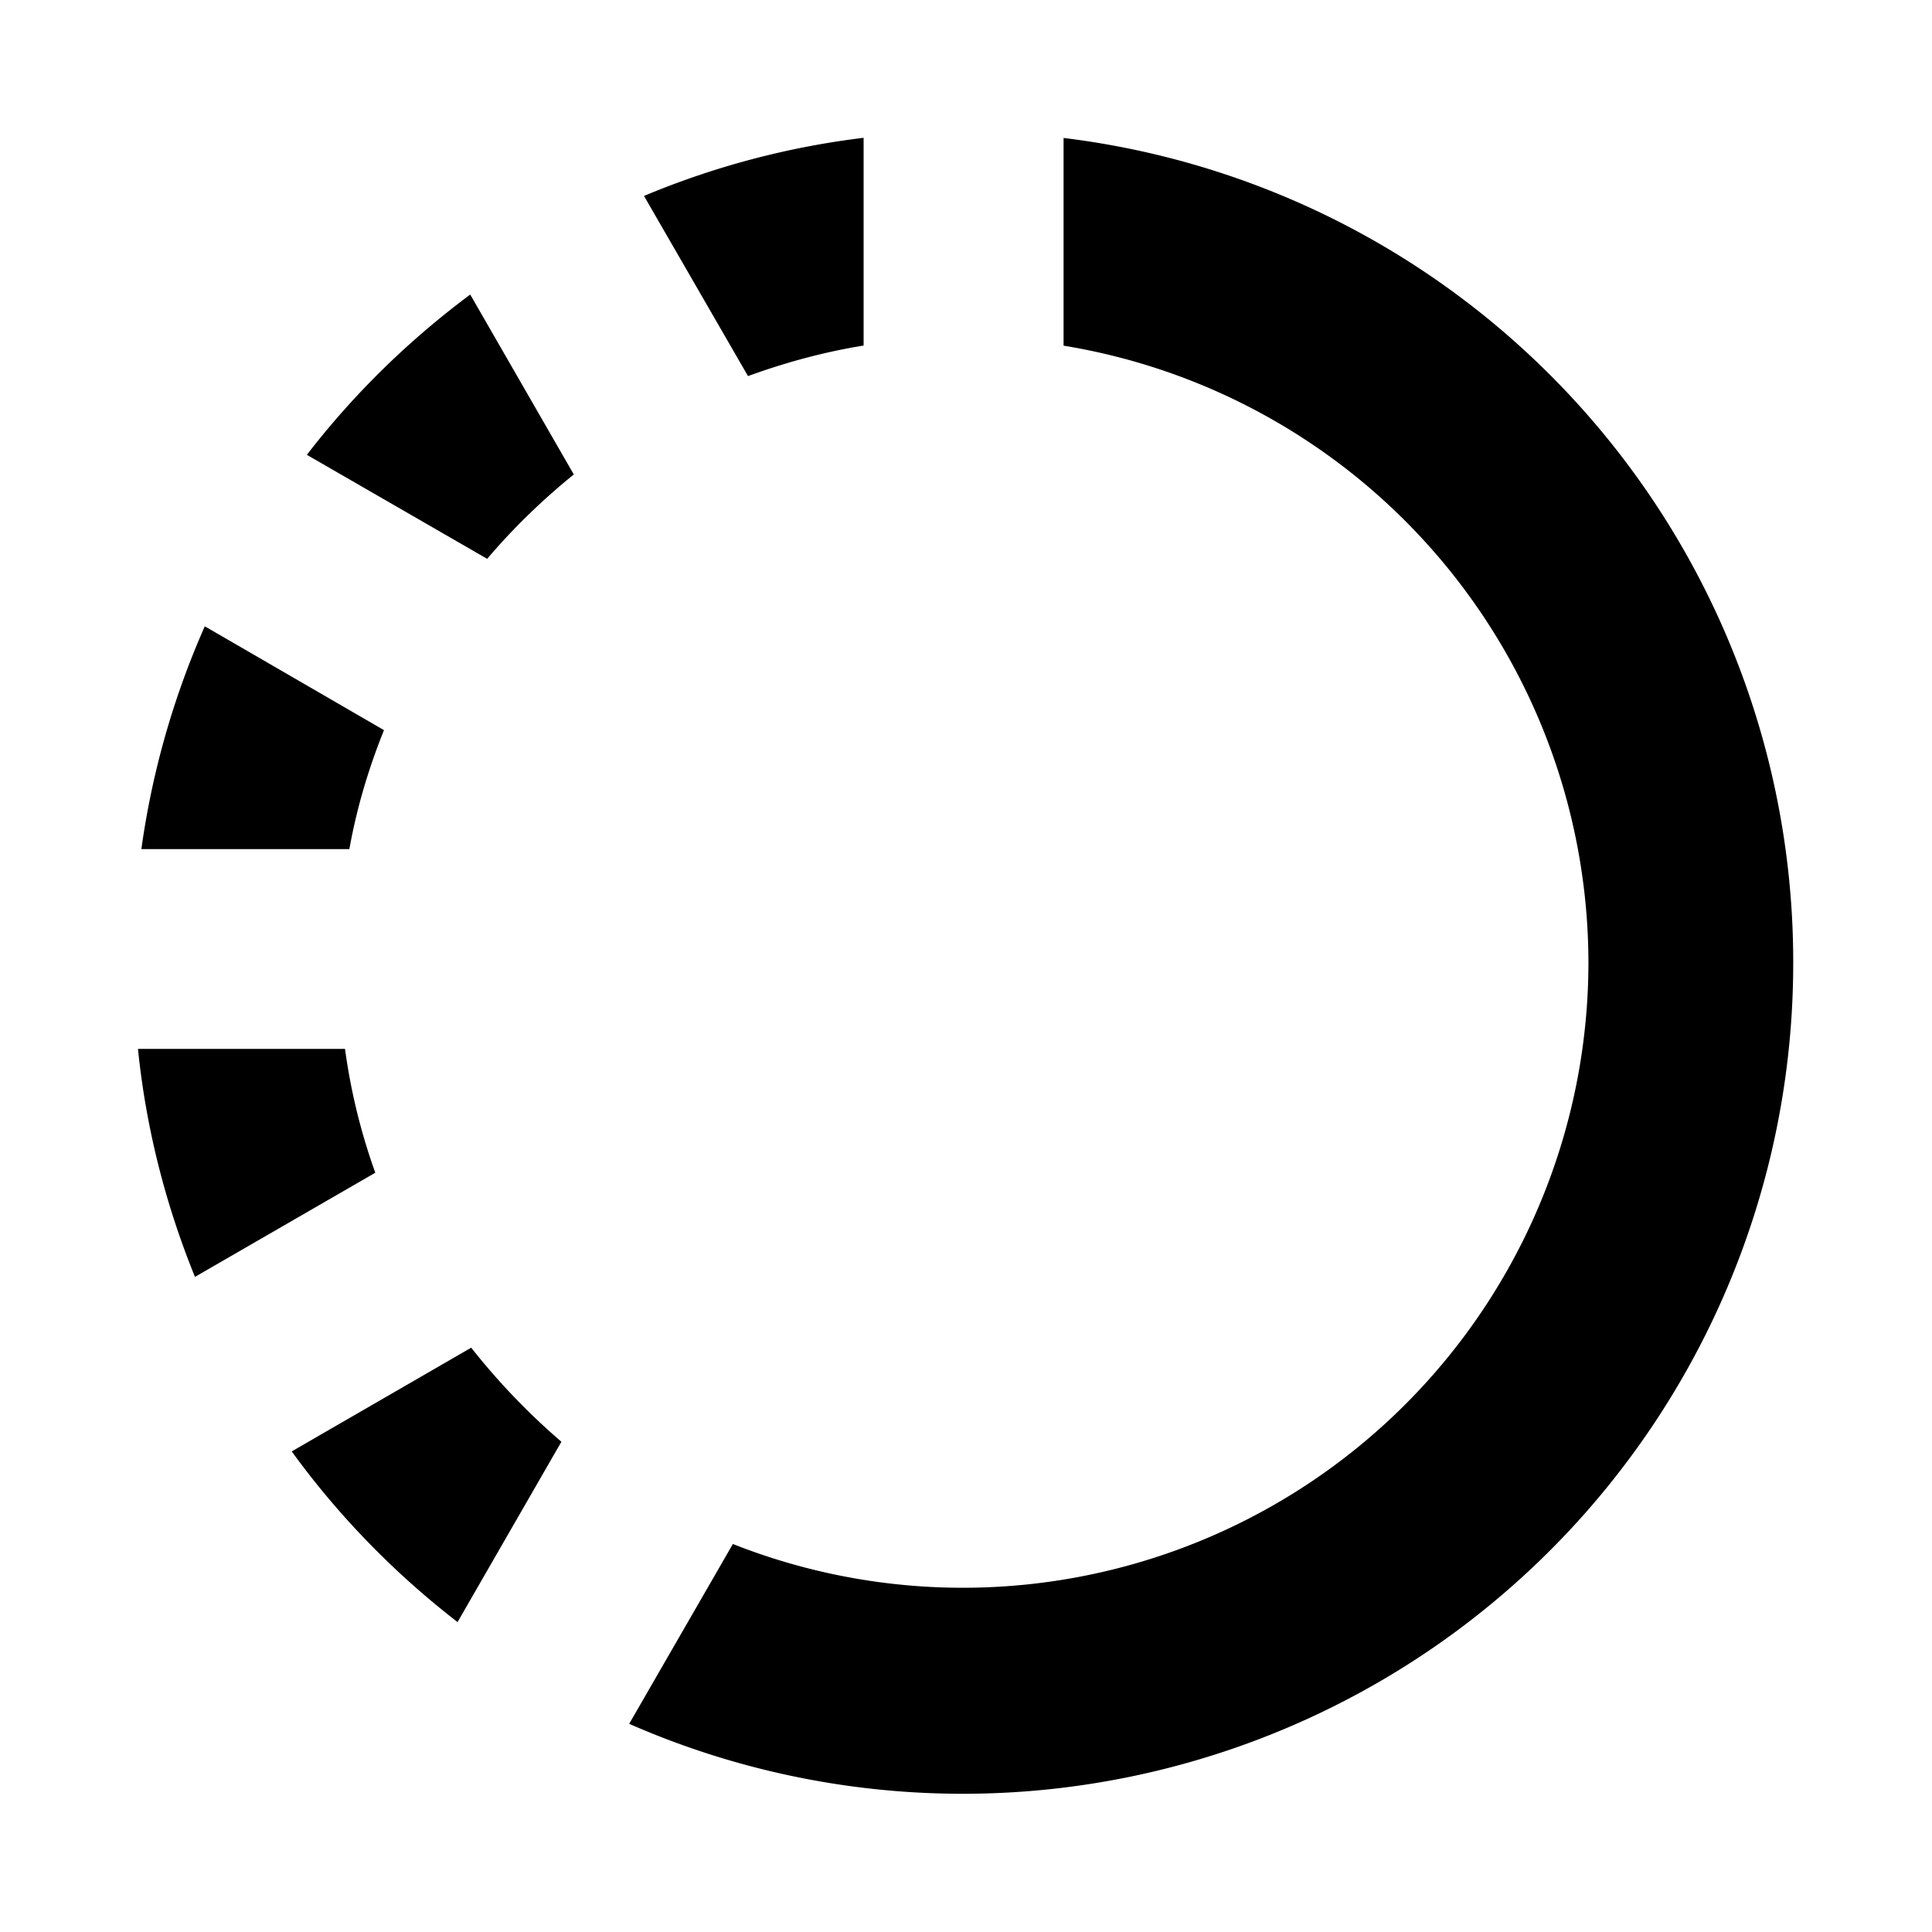 <svg xmlns="http://www.w3.org/2000/svg" width="12" height="12" viewBox="0 0 12 12"><g clip-path="url(#clip0_6885_14779)"><path d="M2.143 6.515H.857c.05.495.173.971.354 1.416l1.12-.647a3.765 3.765 0 01-.188-.769zM2.92 1.83c-.38.283-.723.617-1.014.995l1.12.646c.162-.191.343-.366.538-.524L2.921 1.83zM6.606.857v1.29a3.888 3.888 0 013.26 3.833 3.886 3.886 0 01-5.314 3.61l-.644 1.117a5.158 5.158 0 007.23-4.725A5.155 5.155 0 006.607.857zm-1.242 1.29V.856A5.12 5.12 0 004 1.217l.646 1.119c.231-.084.471-.15.72-.19zM1.272 3.89a5.181 5.181 0 00-.394 1.384H2.17c.046-.257.12-.503.215-.739L1.272 3.89zm1.656 4.48l-1.116.645c.29.4.638.757 1.03 1.06l.645-1.12a4.196 4.196 0 01-.56-.584z"/></g><defs><clipPath id="clip0_6885_14779"><path d="M0 0h12v12H0z"/></clipPath></defs></svg>